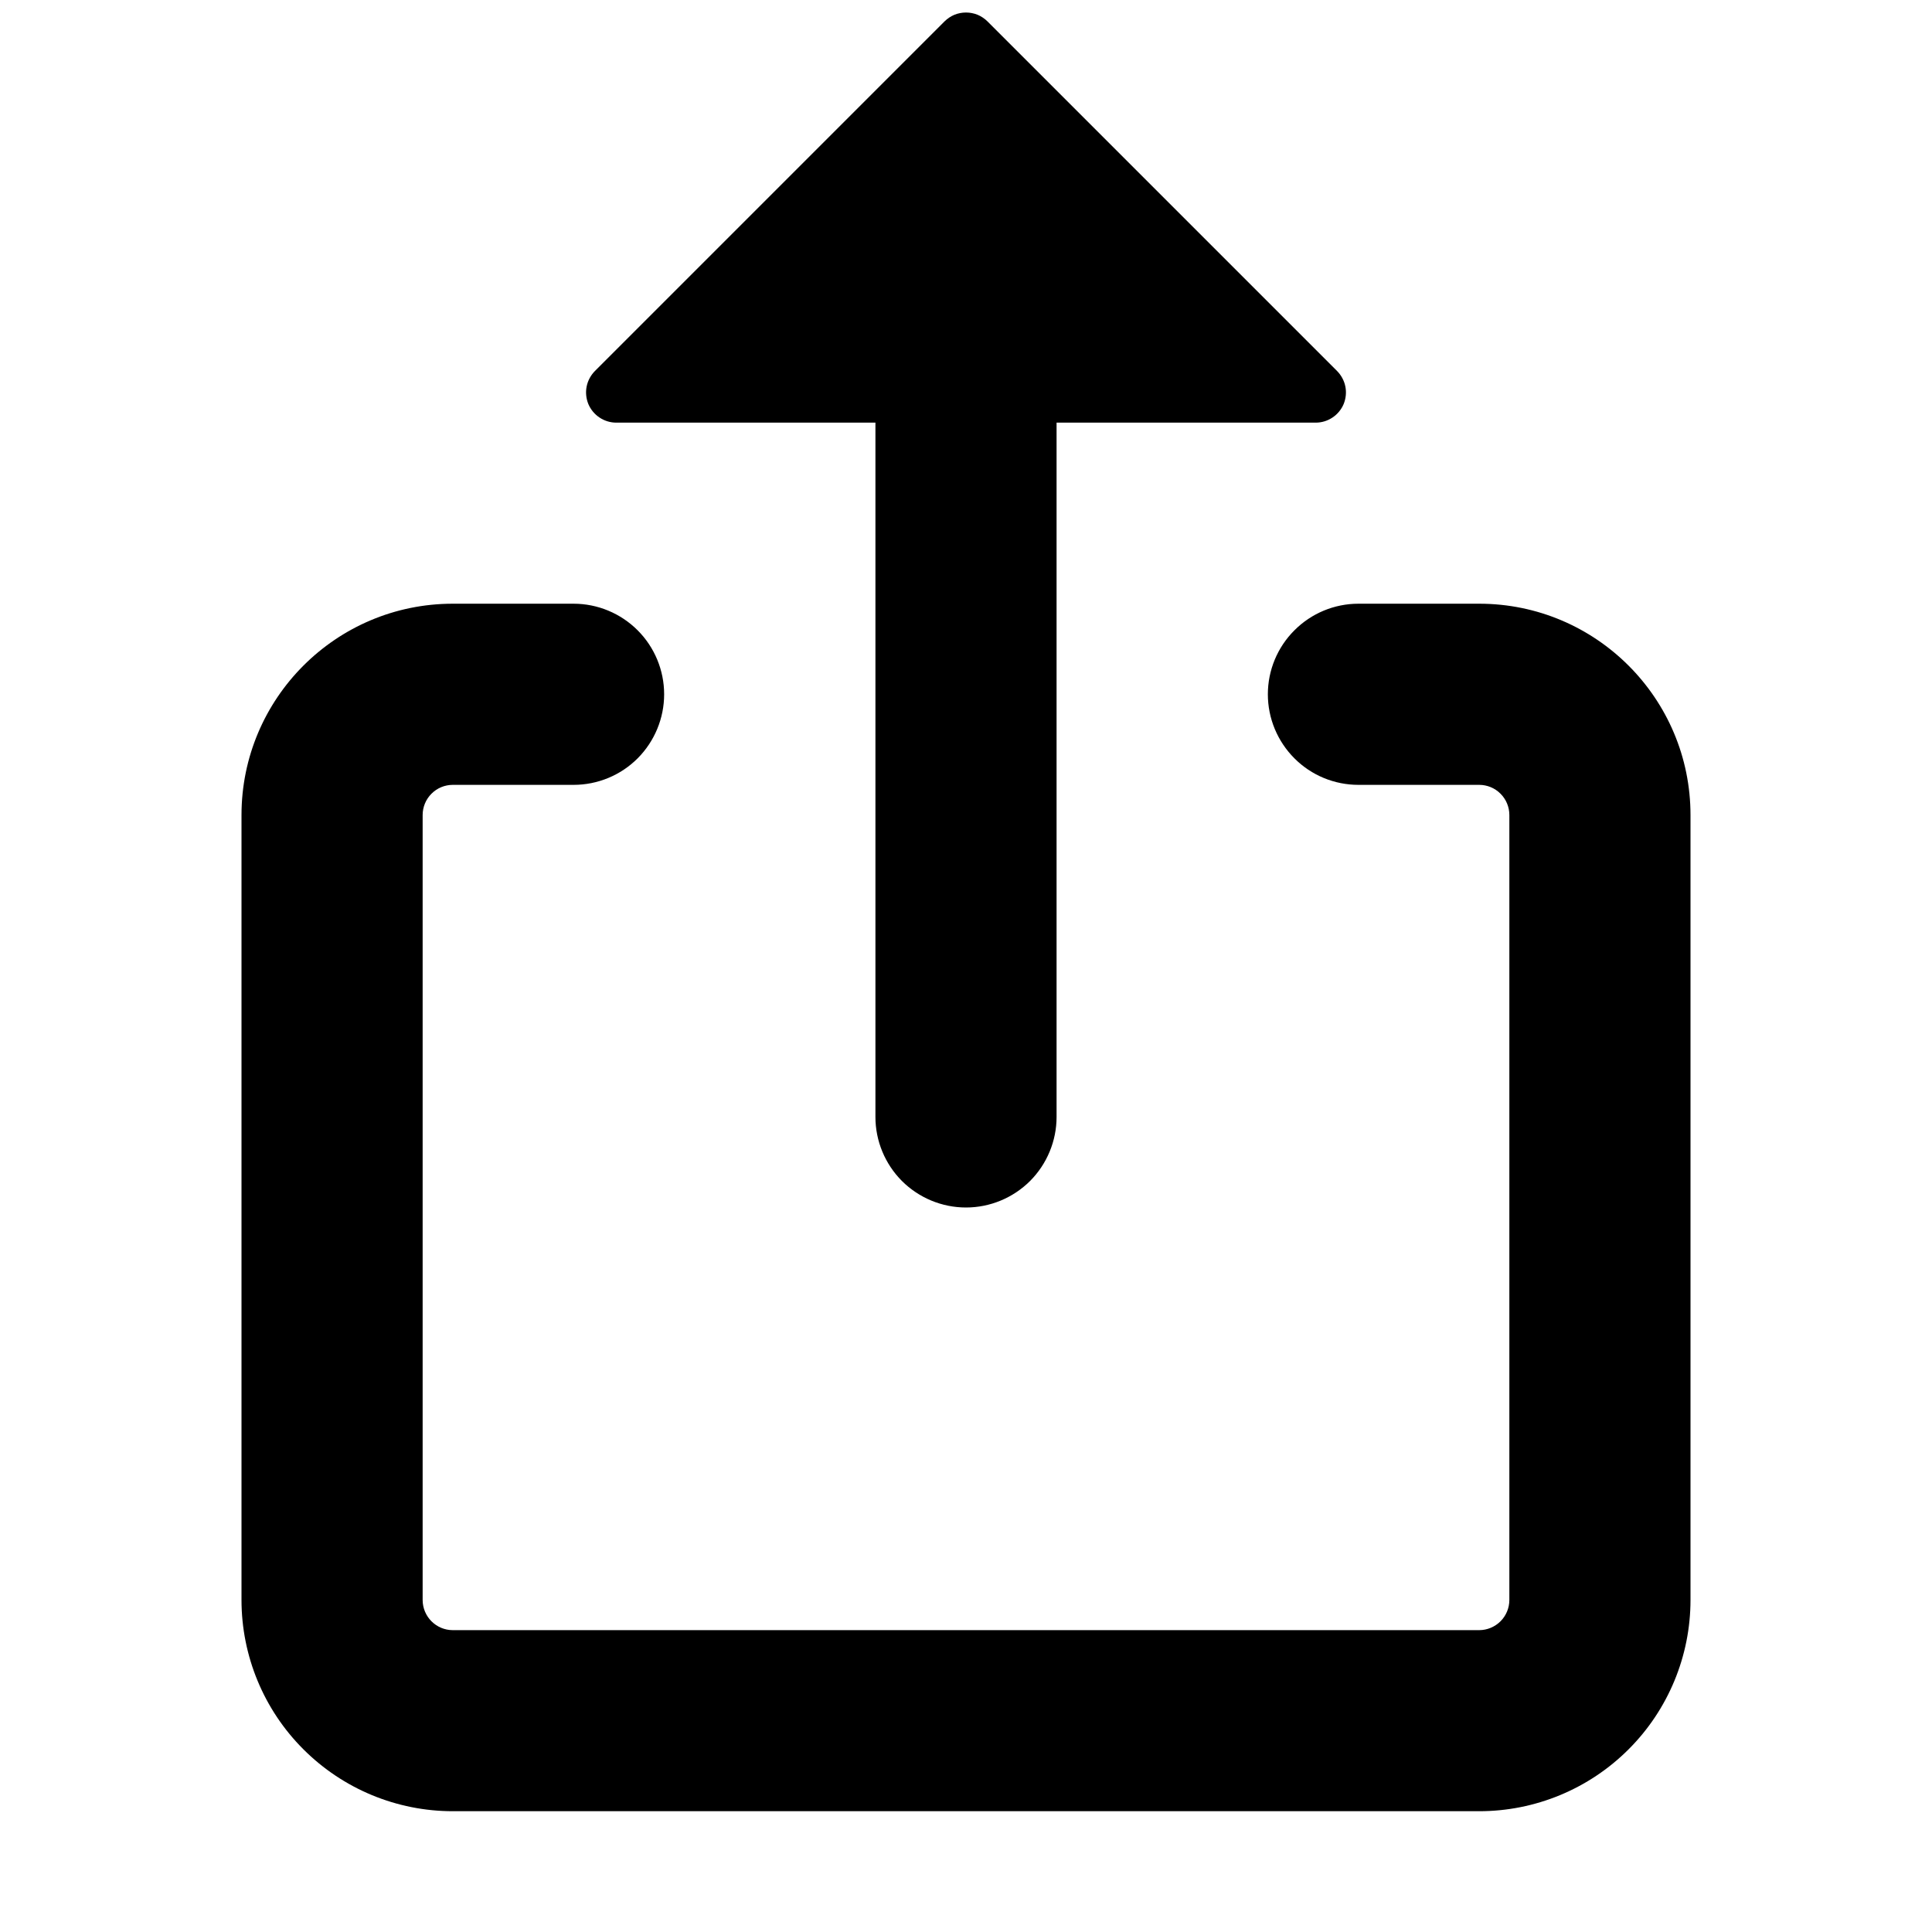 <svg width="25" height="25" viewBox="0 0 25 25" fill="none" xmlns="http://www.w3.org/2000/svg">
<path d="M5.859 10.156C5.756 10.156 5.656 10.197 5.583 10.271C5.51 10.344 5.469 10.443 5.469 10.547V20.703C5.469 20.919 5.644 21.094 5.859 21.094H19.141C19.244 21.094 19.344 21.052 19.417 20.979C19.49 20.906 19.531 20.806 19.531 20.703V10.547C19.531 10.443 19.49 10.344 19.417 10.271C19.344 10.197 19.244 10.156 19.141 10.156H17.578C17.267 10.156 16.969 10.033 16.75 9.813C16.53 9.593 16.406 9.295 16.406 8.984C16.406 8.673 16.53 8.375 16.75 8.156C16.969 7.936 17.267 7.812 17.578 7.812H19.141C20.65 7.812 21.875 9.037 21.875 10.547V20.703C21.875 21.428 21.587 22.124 21.074 22.636C20.561 23.149 19.866 23.437 19.141 23.437H5.859C5.134 23.437 4.439 23.149 3.926 22.636C3.413 22.124 3.125 21.428 3.125 20.703V10.547C3.125 9.037 4.35 7.812 5.859 7.812H7.422C7.733 7.812 8.031 7.936 8.251 8.156C8.47 8.375 8.594 8.673 8.594 8.984C8.594 9.295 8.47 9.593 8.251 9.813C8.031 10.033 7.733 10.156 7.422 10.156H5.859ZM12.223 0.276C12.26 0.24 12.303 0.211 12.35 0.191C12.398 0.172 12.449 0.162 12.5 0.162C12.551 0.162 12.602 0.172 12.65 0.191C12.697 0.211 12.74 0.24 12.777 0.276L17.302 4.801C17.356 4.856 17.394 4.926 17.409 5.002C17.424 5.077 17.416 5.156 17.387 5.228C17.357 5.299 17.307 5.36 17.242 5.403C17.178 5.446 17.102 5.469 17.025 5.469H13.672V14.453C13.672 14.764 13.548 15.062 13.329 15.282C13.109 15.501 12.811 15.625 12.5 15.625C12.189 15.625 11.891 15.501 11.671 15.282C11.452 15.062 11.328 14.764 11.328 14.453V5.469H7.975C7.898 5.469 7.822 5.446 7.758 5.403C7.693 5.36 7.643 5.299 7.613 5.228C7.584 5.156 7.576 5.077 7.591 5.002C7.606 4.926 7.644 4.856 7.698 4.801L12.223 0.276Z" fill="black"/>
</svg>
